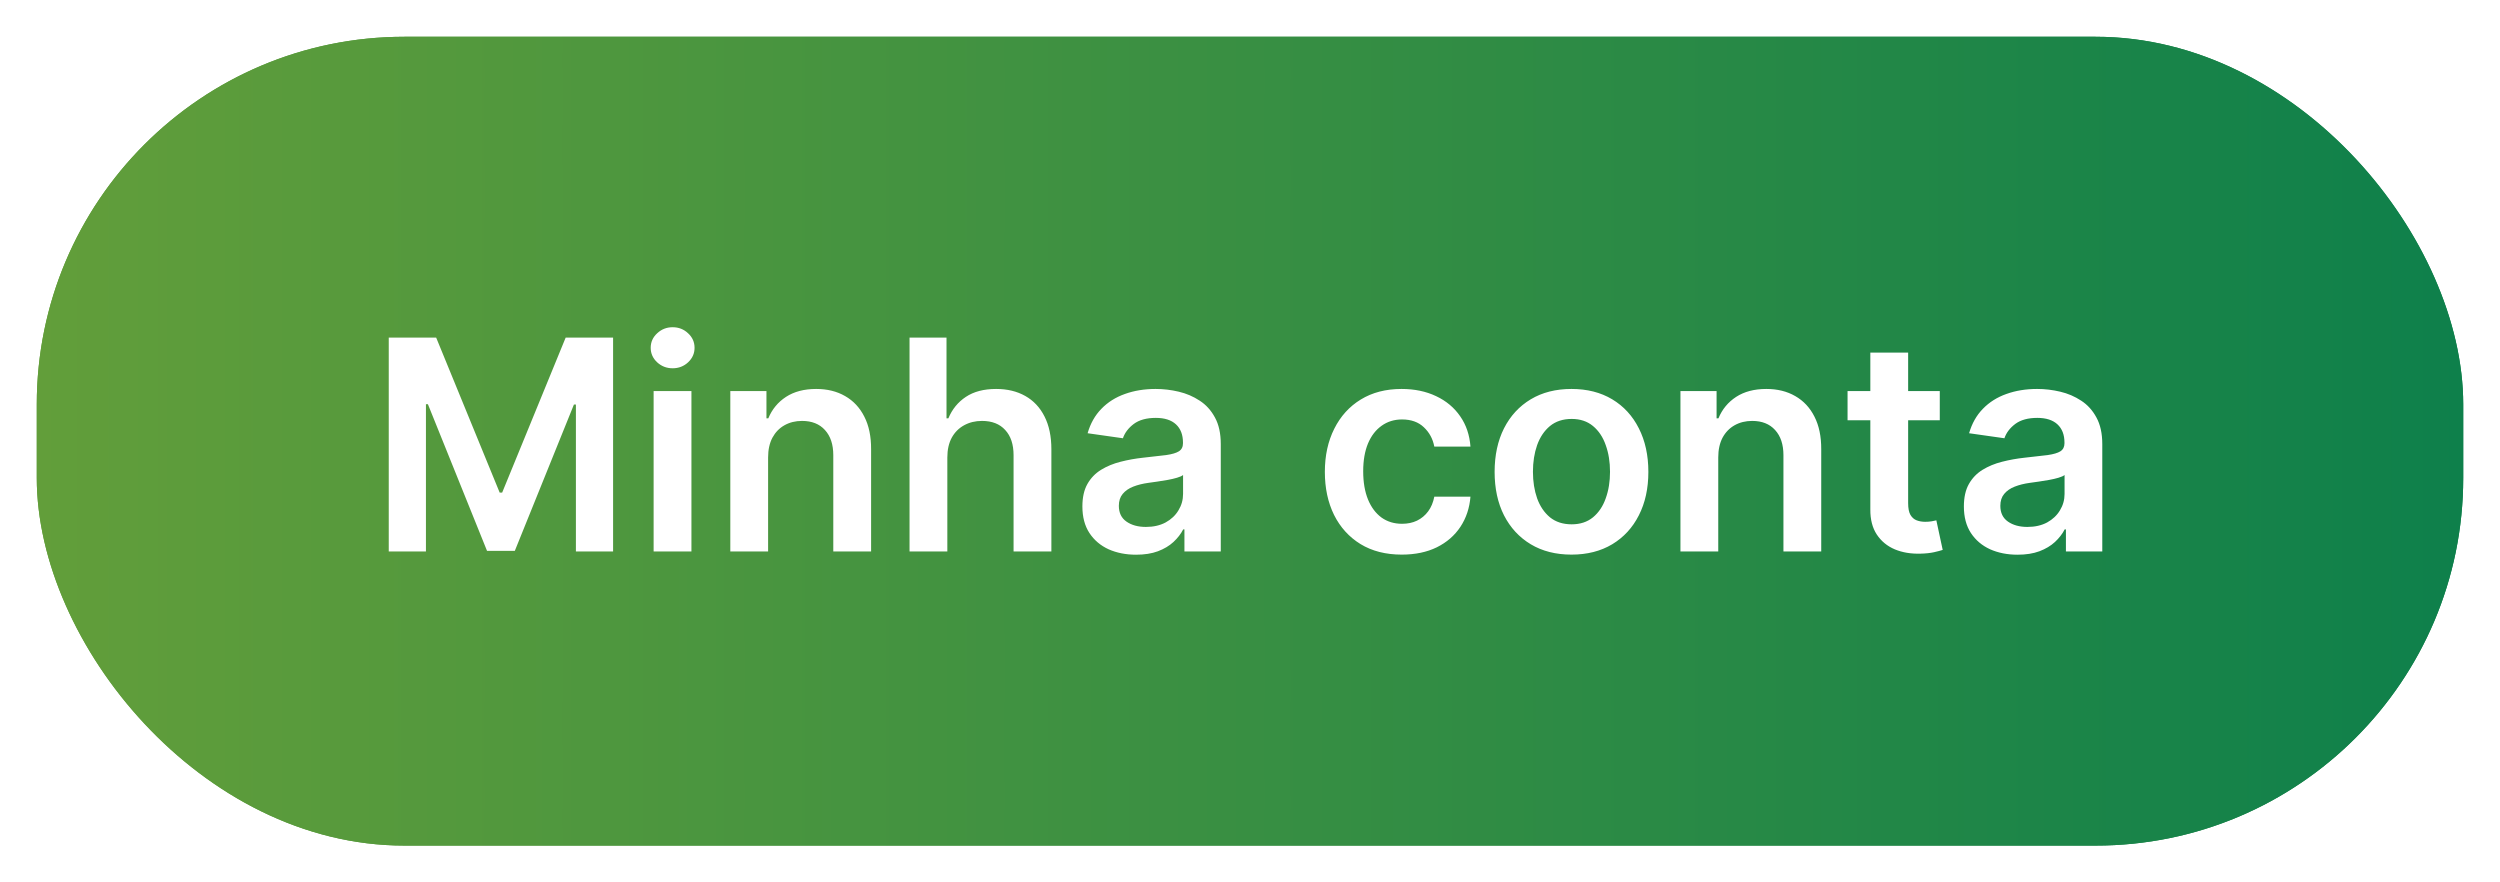 <svg width="136" height="48" viewBox="0 0 136 48" fill="none" xmlns="http://www.w3.org/2000/svg">
<g filter="url(#filter0_d_1256_4041)">
<rect x="2" y="1" width="132" height="44" rx="20" fill="url(#paint0_linear_1256_4041)"/>
<rect x="2.5" y="1.5" width="131" height="43" rx="19.5" stroke="url(#paint1_linear_1256_4041)"/>
<path d="M21.148 17.364H23.727L27.182 25.796H27.318L30.773 17.364H33.352V29H31.329V21.006H31.222L28.006 28.966H26.494L23.278 20.989H23.171V29H21.148V17.364ZM35.557 29V20.273H37.614V29H35.557ZM36.591 19.034C36.265 19.034 35.985 18.926 35.75 18.71C35.515 18.491 35.398 18.227 35.398 17.921C35.398 17.61 35.515 17.347 35.75 17.131C35.985 16.911 36.265 16.801 36.591 16.801C36.92 16.801 37.201 16.911 37.432 17.131C37.667 17.347 37.784 17.61 37.784 17.921C37.784 18.227 37.667 18.491 37.432 18.71C37.201 18.926 36.92 19.034 36.591 19.034ZM41.785 23.886V29H39.729V20.273H41.695V21.756H41.797C41.998 21.267 42.318 20.879 42.757 20.591C43.2 20.303 43.748 20.159 44.399 20.159C45.001 20.159 45.526 20.288 45.973 20.546C46.424 20.803 46.772 21.176 47.019 21.665C47.269 22.153 47.392 22.746 47.388 23.443V29H45.331V23.761C45.331 23.178 45.179 22.722 44.876 22.392C44.577 22.062 44.162 21.898 43.632 21.898C43.272 21.898 42.952 21.977 42.672 22.136C42.395 22.292 42.178 22.517 42.019 22.812C41.863 23.108 41.785 23.466 41.785 23.886ZM51.535 23.886V29H49.479V17.364H51.49V21.756H51.592C51.797 21.263 52.113 20.875 52.541 20.591C52.973 20.303 53.522 20.159 54.189 20.159C54.795 20.159 55.323 20.286 55.774 20.54C56.225 20.794 56.573 21.165 56.82 21.653C57.07 22.142 57.195 22.739 57.195 23.443V29H55.138V23.761C55.138 23.174 54.986 22.718 54.683 22.392C54.384 22.062 53.964 21.898 53.422 21.898C53.058 21.898 52.733 21.977 52.445 22.136C52.16 22.292 51.937 22.517 51.774 22.812C51.615 23.108 51.535 23.466 51.535 23.886ZM61.803 29.176C61.249 29.176 60.751 29.078 60.308 28.881C59.869 28.68 59.52 28.384 59.263 27.994C59.009 27.604 58.882 27.123 58.882 26.551C58.882 26.059 58.973 25.651 59.155 25.329C59.337 25.008 59.585 24.75 59.899 24.557C60.214 24.364 60.568 24.218 60.962 24.119C61.359 24.017 61.77 23.943 62.195 23.898C62.706 23.845 63.121 23.797 63.439 23.756C63.757 23.71 63.988 23.642 64.132 23.551C64.28 23.456 64.354 23.311 64.354 23.114V23.079C64.354 22.651 64.227 22.32 63.973 22.085C63.719 21.85 63.354 21.733 62.876 21.733C62.373 21.733 61.973 21.843 61.678 22.062C61.386 22.282 61.189 22.542 61.087 22.841L59.166 22.568C59.318 22.038 59.568 21.595 59.916 21.239C60.265 20.879 60.691 20.61 61.195 20.432C61.698 20.25 62.255 20.159 62.865 20.159C63.285 20.159 63.704 20.208 64.121 20.307C64.537 20.405 64.918 20.568 65.263 20.796C65.608 21.019 65.884 21.324 66.092 21.71C66.305 22.097 66.41 22.579 66.41 23.159V29H64.433V27.801H64.365C64.24 28.044 64.064 28.271 63.837 28.483C63.613 28.691 63.331 28.86 62.99 28.989C62.653 29.114 62.257 29.176 61.803 29.176ZM62.337 27.665C62.749 27.665 63.108 27.583 63.41 27.421C63.714 27.254 63.947 27.034 64.109 26.761C64.276 26.489 64.359 26.191 64.359 25.869V24.841C64.295 24.894 64.185 24.943 64.03 24.989C63.878 25.034 63.708 25.074 63.519 25.108C63.329 25.142 63.142 25.172 62.956 25.199C62.77 25.225 62.609 25.248 62.473 25.267C62.166 25.309 61.892 25.377 61.649 25.472C61.407 25.566 61.215 25.699 61.075 25.869C60.935 26.036 60.865 26.252 60.865 26.517C60.865 26.896 61.003 27.182 61.28 27.375C61.556 27.568 61.909 27.665 62.337 27.665ZM76.254 29.171C75.383 29.171 74.635 28.979 74.01 28.597C73.389 28.214 72.91 27.686 72.572 27.011C72.239 26.333 72.072 25.553 72.072 24.671C72.072 23.784 72.243 23.002 72.584 22.324C72.925 21.642 73.406 21.112 74.027 20.733C74.652 20.35 75.391 20.159 76.243 20.159C76.951 20.159 77.578 20.29 78.124 20.551C78.673 20.809 79.11 21.174 79.436 21.648C79.762 22.117 79.947 22.667 79.993 23.296H78.027C77.947 22.875 77.758 22.525 77.459 22.244C77.163 21.96 76.767 21.818 76.271 21.818C75.851 21.818 75.481 21.932 75.163 22.159C74.845 22.383 74.597 22.704 74.419 23.125C74.245 23.546 74.158 24.049 74.158 24.636C74.158 25.231 74.245 25.742 74.419 26.171C74.593 26.595 74.838 26.922 75.152 27.153C75.47 27.381 75.843 27.494 76.271 27.494C76.574 27.494 76.845 27.438 77.084 27.324C77.326 27.206 77.529 27.038 77.692 26.818C77.855 26.599 77.966 26.331 78.027 26.017H79.993C79.944 26.634 79.762 27.182 79.447 27.659C79.133 28.133 78.705 28.504 78.163 28.773C77.622 29.038 76.985 29.171 76.254 29.171ZM85.489 29.171C84.636 29.171 83.898 28.983 83.273 28.608C82.648 28.233 82.163 27.708 81.818 27.034C81.477 26.36 81.307 25.572 81.307 24.671C81.307 23.769 81.477 22.979 81.818 22.301C82.163 21.623 82.648 21.097 83.273 20.722C83.898 20.347 84.636 20.159 85.489 20.159C86.341 20.159 87.079 20.347 87.704 20.722C88.329 21.097 88.812 21.623 89.153 22.301C89.498 22.979 89.671 23.769 89.671 24.671C89.671 25.572 89.498 26.36 89.153 27.034C88.812 27.708 88.329 28.233 87.704 28.608C87.079 28.983 86.341 29.171 85.489 29.171ZM85.5 27.523C85.962 27.523 86.349 27.396 86.659 27.142C86.97 26.884 87.201 26.54 87.352 26.108C87.508 25.676 87.585 25.195 87.585 24.665C87.585 24.131 87.508 23.648 87.352 23.216C87.201 22.78 86.97 22.434 86.659 22.176C86.349 21.919 85.962 21.79 85.5 21.79C85.026 21.79 84.633 21.919 84.318 22.176C84.008 22.434 83.775 22.78 83.619 23.216C83.468 23.648 83.392 24.131 83.392 24.665C83.392 25.195 83.468 25.676 83.619 26.108C83.775 26.54 84.008 26.884 84.318 27.142C84.633 27.396 85.026 27.523 85.5 27.523ZM93.473 23.886V29H91.416V20.273H93.382V21.756H93.484C93.685 21.267 94.005 20.879 94.445 20.591C94.888 20.303 95.435 20.159 96.087 20.159C96.689 20.159 97.213 20.288 97.66 20.546C98.111 20.803 98.46 21.176 98.706 21.665C98.956 22.153 99.079 22.746 99.075 23.443V29H97.019V23.761C97.019 23.178 96.867 22.722 96.564 22.392C96.265 22.062 95.85 21.898 95.32 21.898C94.96 21.898 94.64 21.977 94.359 22.136C94.083 22.292 93.865 22.517 93.706 22.812C93.551 23.108 93.473 23.466 93.473 23.886ZM105.524 20.273V21.864H100.507V20.273H105.524ZM101.746 18.182H103.803V26.375C103.803 26.651 103.844 26.864 103.928 27.011C104.015 27.155 104.128 27.254 104.268 27.307C104.409 27.36 104.564 27.386 104.734 27.386C104.863 27.386 104.981 27.377 105.087 27.358C105.196 27.339 105.28 27.322 105.337 27.307L105.683 28.915C105.573 28.953 105.416 28.994 105.212 29.04C105.011 29.085 104.765 29.112 104.473 29.119C103.958 29.134 103.494 29.057 103.081 28.886C102.668 28.712 102.34 28.443 102.098 28.079C101.859 27.716 101.742 27.261 101.746 26.716V18.182ZM109.756 29.176C109.203 29.176 108.705 29.078 108.261 28.881C107.822 28.68 107.473 28.384 107.216 27.994C106.962 27.604 106.835 27.123 106.835 26.551C106.835 26.059 106.926 25.651 107.108 25.329C107.29 25.008 107.538 24.75 107.852 24.557C108.167 24.364 108.521 24.218 108.915 24.119C109.313 24.017 109.723 23.943 110.148 23.898C110.659 23.845 111.074 23.797 111.392 23.756C111.71 23.71 111.941 23.642 112.085 23.551C112.233 23.456 112.307 23.311 112.307 23.114V23.079C112.307 22.651 112.18 22.32 111.926 22.085C111.672 21.85 111.307 21.733 110.83 21.733C110.326 21.733 109.926 21.843 109.631 22.062C109.339 22.282 109.142 22.542 109.04 22.841L107.119 22.568C107.271 22.038 107.521 21.595 107.869 21.239C108.218 20.879 108.644 20.61 109.148 20.432C109.652 20.25 110.208 20.159 110.818 20.159C111.239 20.159 111.657 20.208 112.074 20.307C112.491 20.405 112.871 20.568 113.216 20.796C113.561 21.019 113.837 21.324 114.045 21.71C114.258 22.097 114.364 22.579 114.364 23.159V29H112.386V27.801H112.318C112.193 28.044 112.017 28.271 111.79 28.483C111.566 28.691 111.284 28.86 110.943 28.989C110.606 29.114 110.21 29.176 109.756 29.176ZM110.29 27.665C110.703 27.665 111.061 27.583 111.364 27.421C111.667 27.254 111.9 27.034 112.062 26.761C112.229 26.489 112.312 26.191 112.312 25.869V24.841C112.248 24.894 112.138 24.943 111.983 24.989C111.831 25.034 111.661 25.074 111.472 25.108C111.282 25.142 111.095 25.172 110.909 25.199C110.723 25.225 110.563 25.248 110.426 25.267C110.119 25.309 109.845 25.377 109.602 25.472C109.36 25.566 109.169 25.699 109.028 25.869C108.888 26.036 108.818 26.252 108.818 26.517C108.818 26.896 108.956 27.182 109.233 27.375C109.509 27.568 109.862 27.665 110.29 27.665Z" fill="white"/>
</g>
<defs>
<filter id="filter0_d_1256_4041" x="0" y="0" width="136" height="48" filterUnits="userSpaceOnUse" color-interpolation-filters="sRGB">
<feFlood flood-opacity="0" result="BackgroundImageFix"/>
<feColorMatrix in="SourceAlpha" type="matrix" values="0 0 0 0 0 0 0 0 0 0 0 0 0 0 0 0 0 0 127 0" result="hardAlpha"/>
<feOffset dy="1"/>
<feGaussianBlur stdDeviation="1"/>
<feColorMatrix type="matrix" values="0 0 0 0 0.063 0 0 0 0 0.094 0 0 0 0 0.157 0 0 0 0.05 0"/>
<feBlend mode="normal" in2="BackgroundImageFix" result="effect1_dropShadow_1256_4041"/>
<feBlend mode="normal" in="SourceGraphic" in2="effect1_dropShadow_1256_4041" result="shape"/>
</filter>
<linearGradient id="paint0_linear_1256_4041" x1="2" y1="1" x2="134" y2="1" gradientUnits="userSpaceOnUse">
<stop stop-color="#629E3A"/>
<stop offset="1" stop-color="#0E804B"/>
</linearGradient>
<linearGradient id="paint1_linear_1256_4041" x1="2" y1="1" x2="134" y2="1" gradientUnits="userSpaceOnUse">
<stop stop-color="#629E3A"/>
<stop offset="1" stop-color="#0E804B"/>
</linearGradient>
</defs>
</svg>

